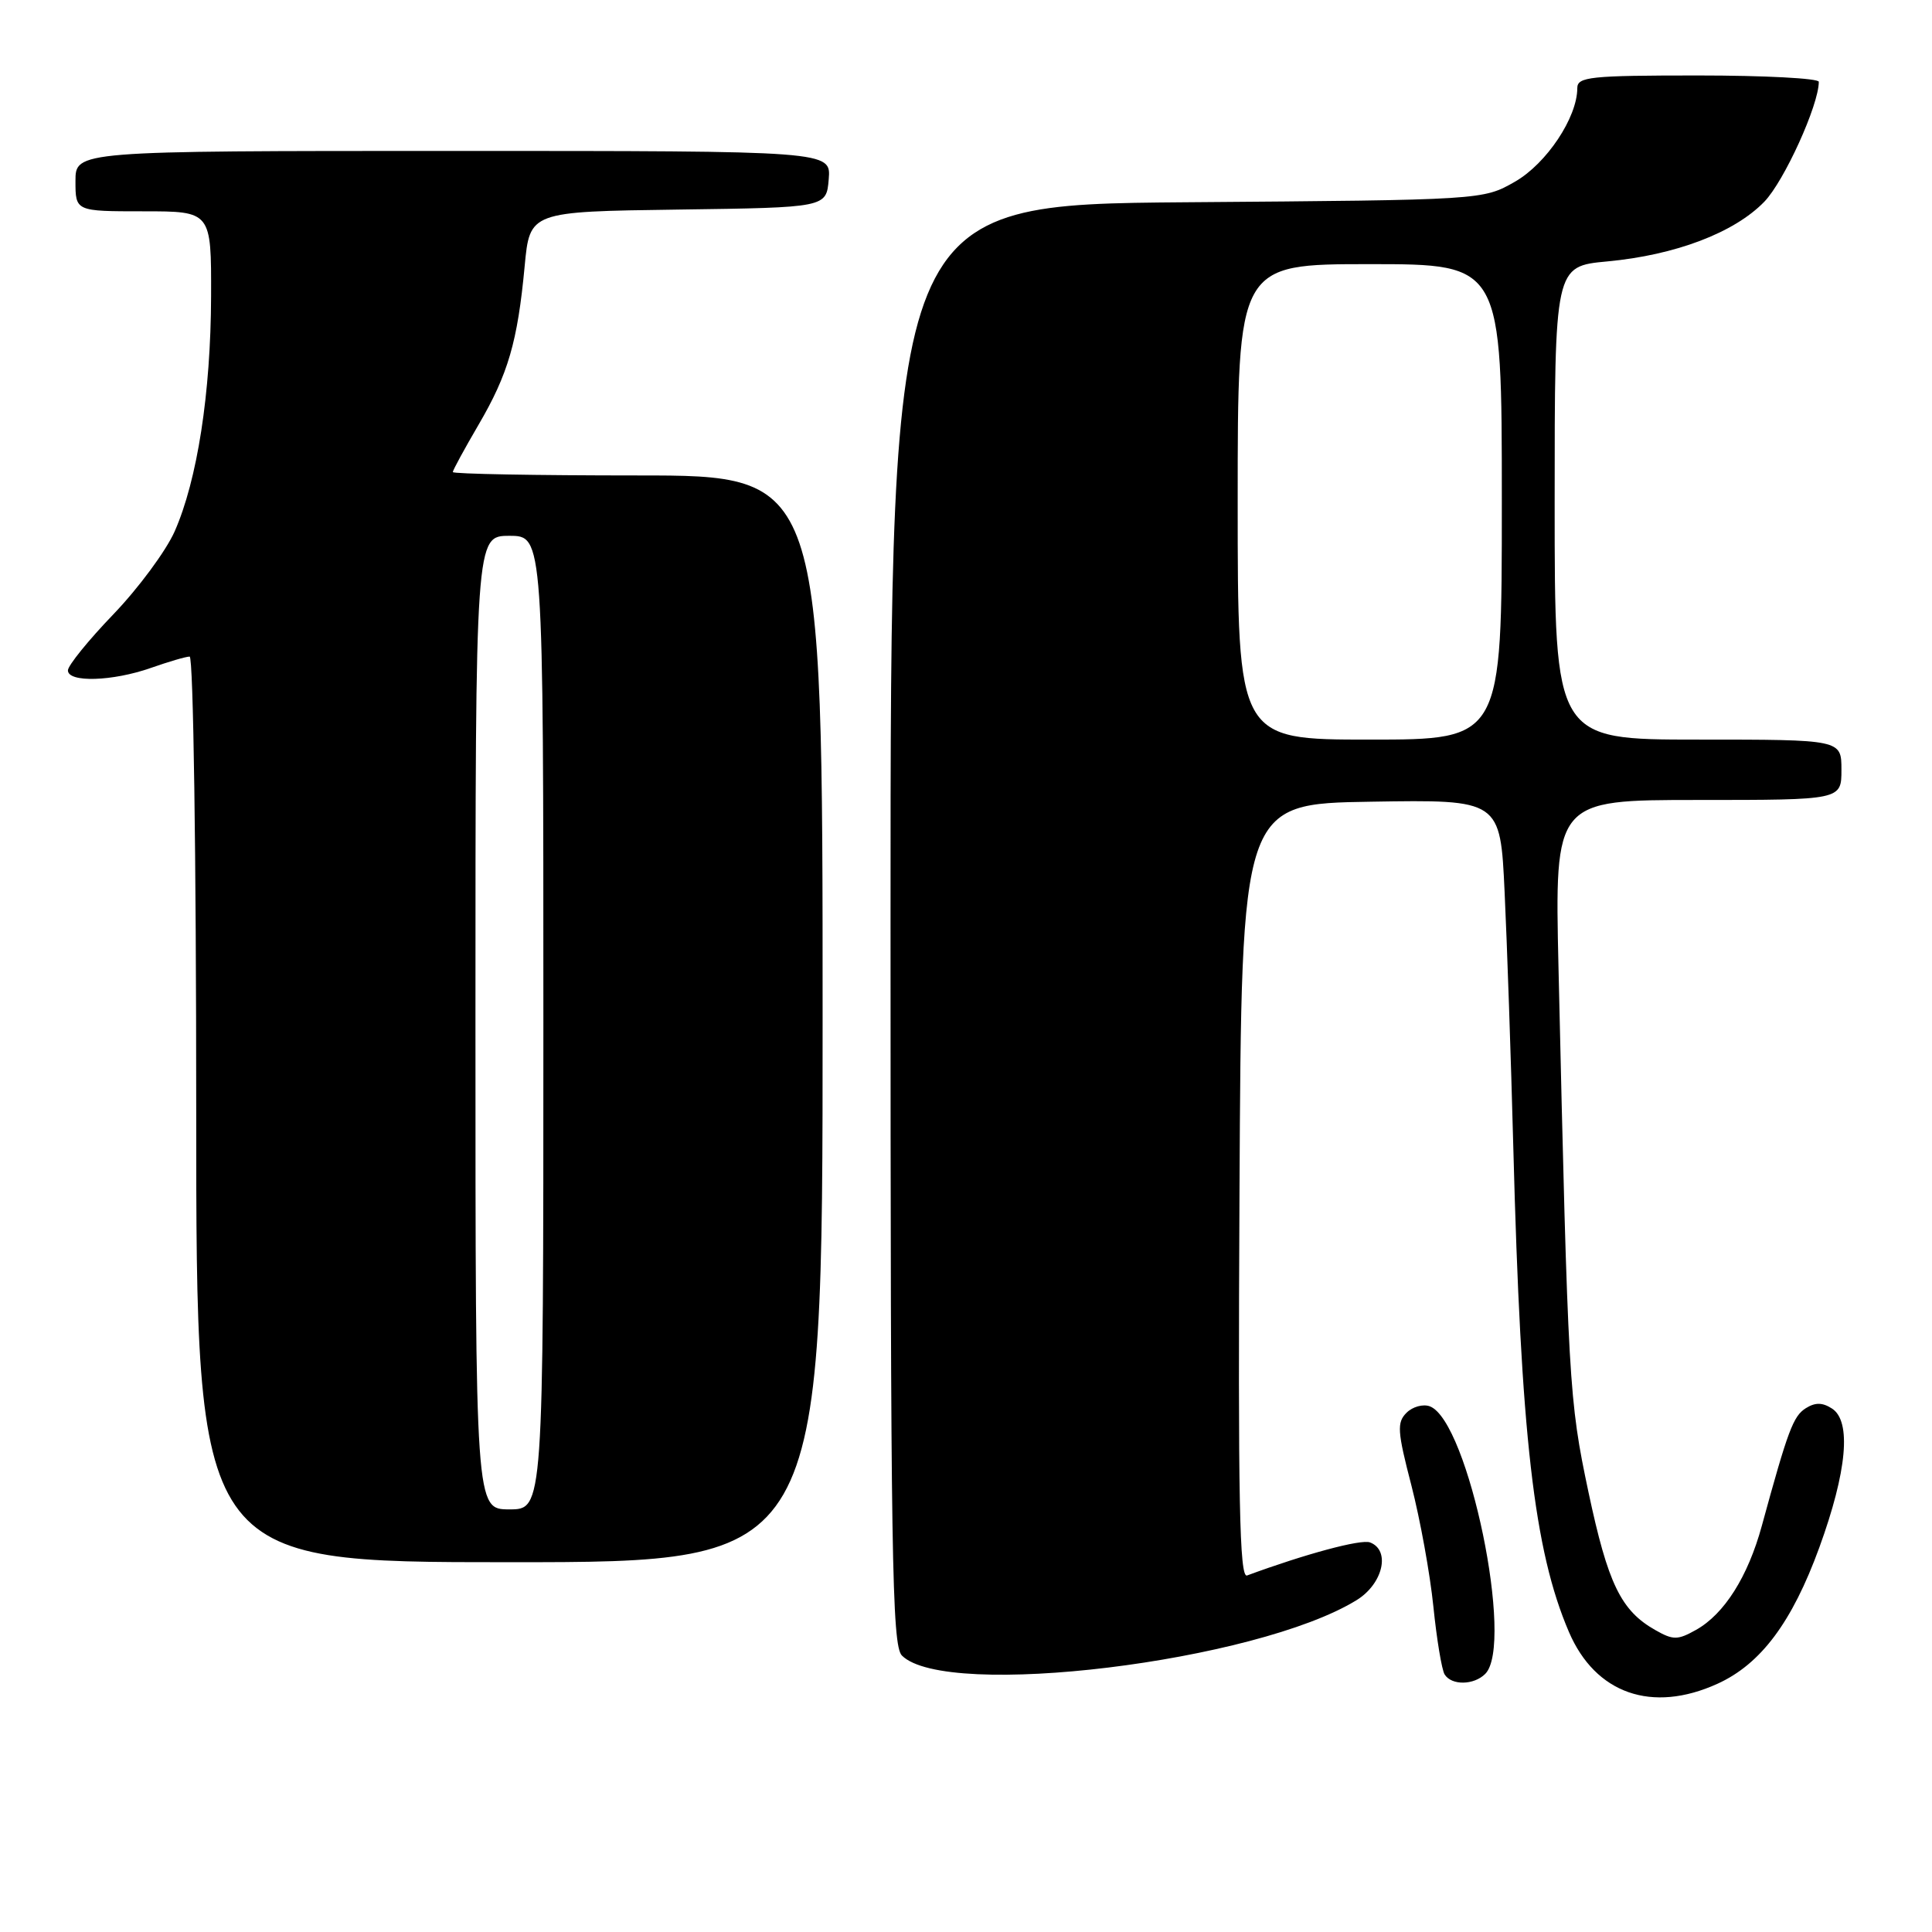 <?xml version="1.0" encoding="UTF-8" standalone="no"?>
<!DOCTYPE svg PUBLIC "-//W3C//DTD SVG 1.1//EN" "http://www.w3.org/Graphics/SVG/1.1/DTD/svg11.dtd" >
<svg xmlns="http://www.w3.org/2000/svg" xmlns:xlink="http://www.w3.org/1999/xlink" version="1.1" viewBox="0 0 256 256">
 <g >
 <path fill="currentColor"
d=" M 227.57 223.11 C 233.32 220.50 237.46 214.95 241.07 205.05 C 244.74 194.96 245.35 188.32 242.75 186.64 C 241.48 185.82 240.53 185.81 239.27 186.60 C 237.61 187.65 236.91 189.52 233.45 202.18 C 231.61 208.92 228.47 213.88 224.73 215.97 C 222.30 217.33 221.71 217.34 219.35 216.00 C 214.78 213.42 213.06 209.86 210.48 197.71 C 207.89 185.46 207.78 183.54 206.51 128.25 C 206.00 106.00 206.00 106.00 225.00 106.00 C 244.00 106.00 244.00 106.00 244.00 102.00 C 244.00 98.00 244.00 98.00 225.00 98.00 C 206.00 98.00 206.00 98.00 206.00 66.64 C 206.00 35.29 206.00 35.29 212.97 34.64 C 222.00 33.80 229.80 30.84 233.78 26.73 C 236.41 24.01 241.00 13.92 241.00 10.84 C 241.00 10.38 233.80 10.00 225.00 10.00 C 210.67 10.00 209.00 10.18 209.00 11.68 C 209.00 15.56 204.93 21.67 200.75 24.07 C 196.50 26.50 196.50 26.50 157.25 26.80 C 118.00 27.11 118.00 27.11 118.00 122.48 C 118.00 206.26 118.18 218.04 119.51 219.37 C 125.36 225.22 166.47 220.21 179.75 212.03 C 183.25 209.88 184.29 205.43 181.54 204.38 C 180.35 203.92 172.99 205.90 165.24 208.76 C 164.24 209.13 164.03 198.81 164.24 157.86 C 164.50 106.50 164.50 106.50 181.65 106.23 C 198.80 105.95 198.80 105.95 199.37 118.23 C 199.69 124.98 200.21 140.18 200.52 152.00 C 201.52 190.23 203.26 205.45 207.89 216.24 C 211.40 224.43 218.90 227.05 227.57 223.11 Z  M 196.80 221.80 C 200.69 217.91 194.57 188.31 189.47 186.35 C 188.58 186.01 187.18 186.39 186.37 187.20 C 185.08 188.49 185.15 189.65 187.02 196.84 C 188.18 201.34 189.49 208.55 189.93 212.88 C 190.37 217.20 191.04 221.25 191.42 221.87 C 192.34 223.35 195.29 223.31 196.80 221.80 Z  M 109.00 135.00 C 109.00 63.00 109.00 63.00 84.50 63.00 C 71.03 63.00 60.00 62.80 60.00 62.55 C 60.00 62.31 61.53 59.50 63.40 56.30 C 67.33 49.58 68.58 45.30 69.52 35.27 C 70.20 28.04 70.20 28.04 89.85 27.77 C 109.50 27.50 109.50 27.50 109.81 23.75 C 110.12 20.00 110.12 20.00 60.06 20.00 C 10.00 20.00 10.00 20.00 10.00 24.00 C 10.00 28.00 10.00 28.00 19.00 28.00 C 28.00 28.00 28.00 28.00 27.97 39.25 C 27.93 52.12 26.14 63.62 23.14 70.42 C 22.00 72.99 18.35 77.93 15.03 81.39 C 11.71 84.84 9.00 88.19 9.00 88.83 C 9.00 90.47 14.92 90.29 20.00 88.50 C 22.34 87.68 24.64 87.00 25.13 87.00 C 25.62 87.00 26.00 113.42 26.00 147.00 C 26.00 207.00 26.00 207.00 67.50 207.00 C 109.00 207.00 109.00 207.00 109.00 135.00 Z  M 164.00 66.50 C 164.00 35.00 164.00 35.00 181.50 35.00 C 199.00 35.00 199.00 35.00 199.00 66.50 C 199.00 98.00 199.00 98.00 181.50 98.00 C 164.00 98.00 164.00 98.00 164.00 66.50 Z  M 63.00 135.50 C 63.00 71.00 63.00 71.00 67.50 71.00 C 72.00 71.00 72.00 71.00 72.00 135.50 C 72.00 200.00 72.00 200.00 67.50 200.00 C 63.00 200.00 63.00 200.00 63.00 135.50 Z "/>
</g>
</svg>